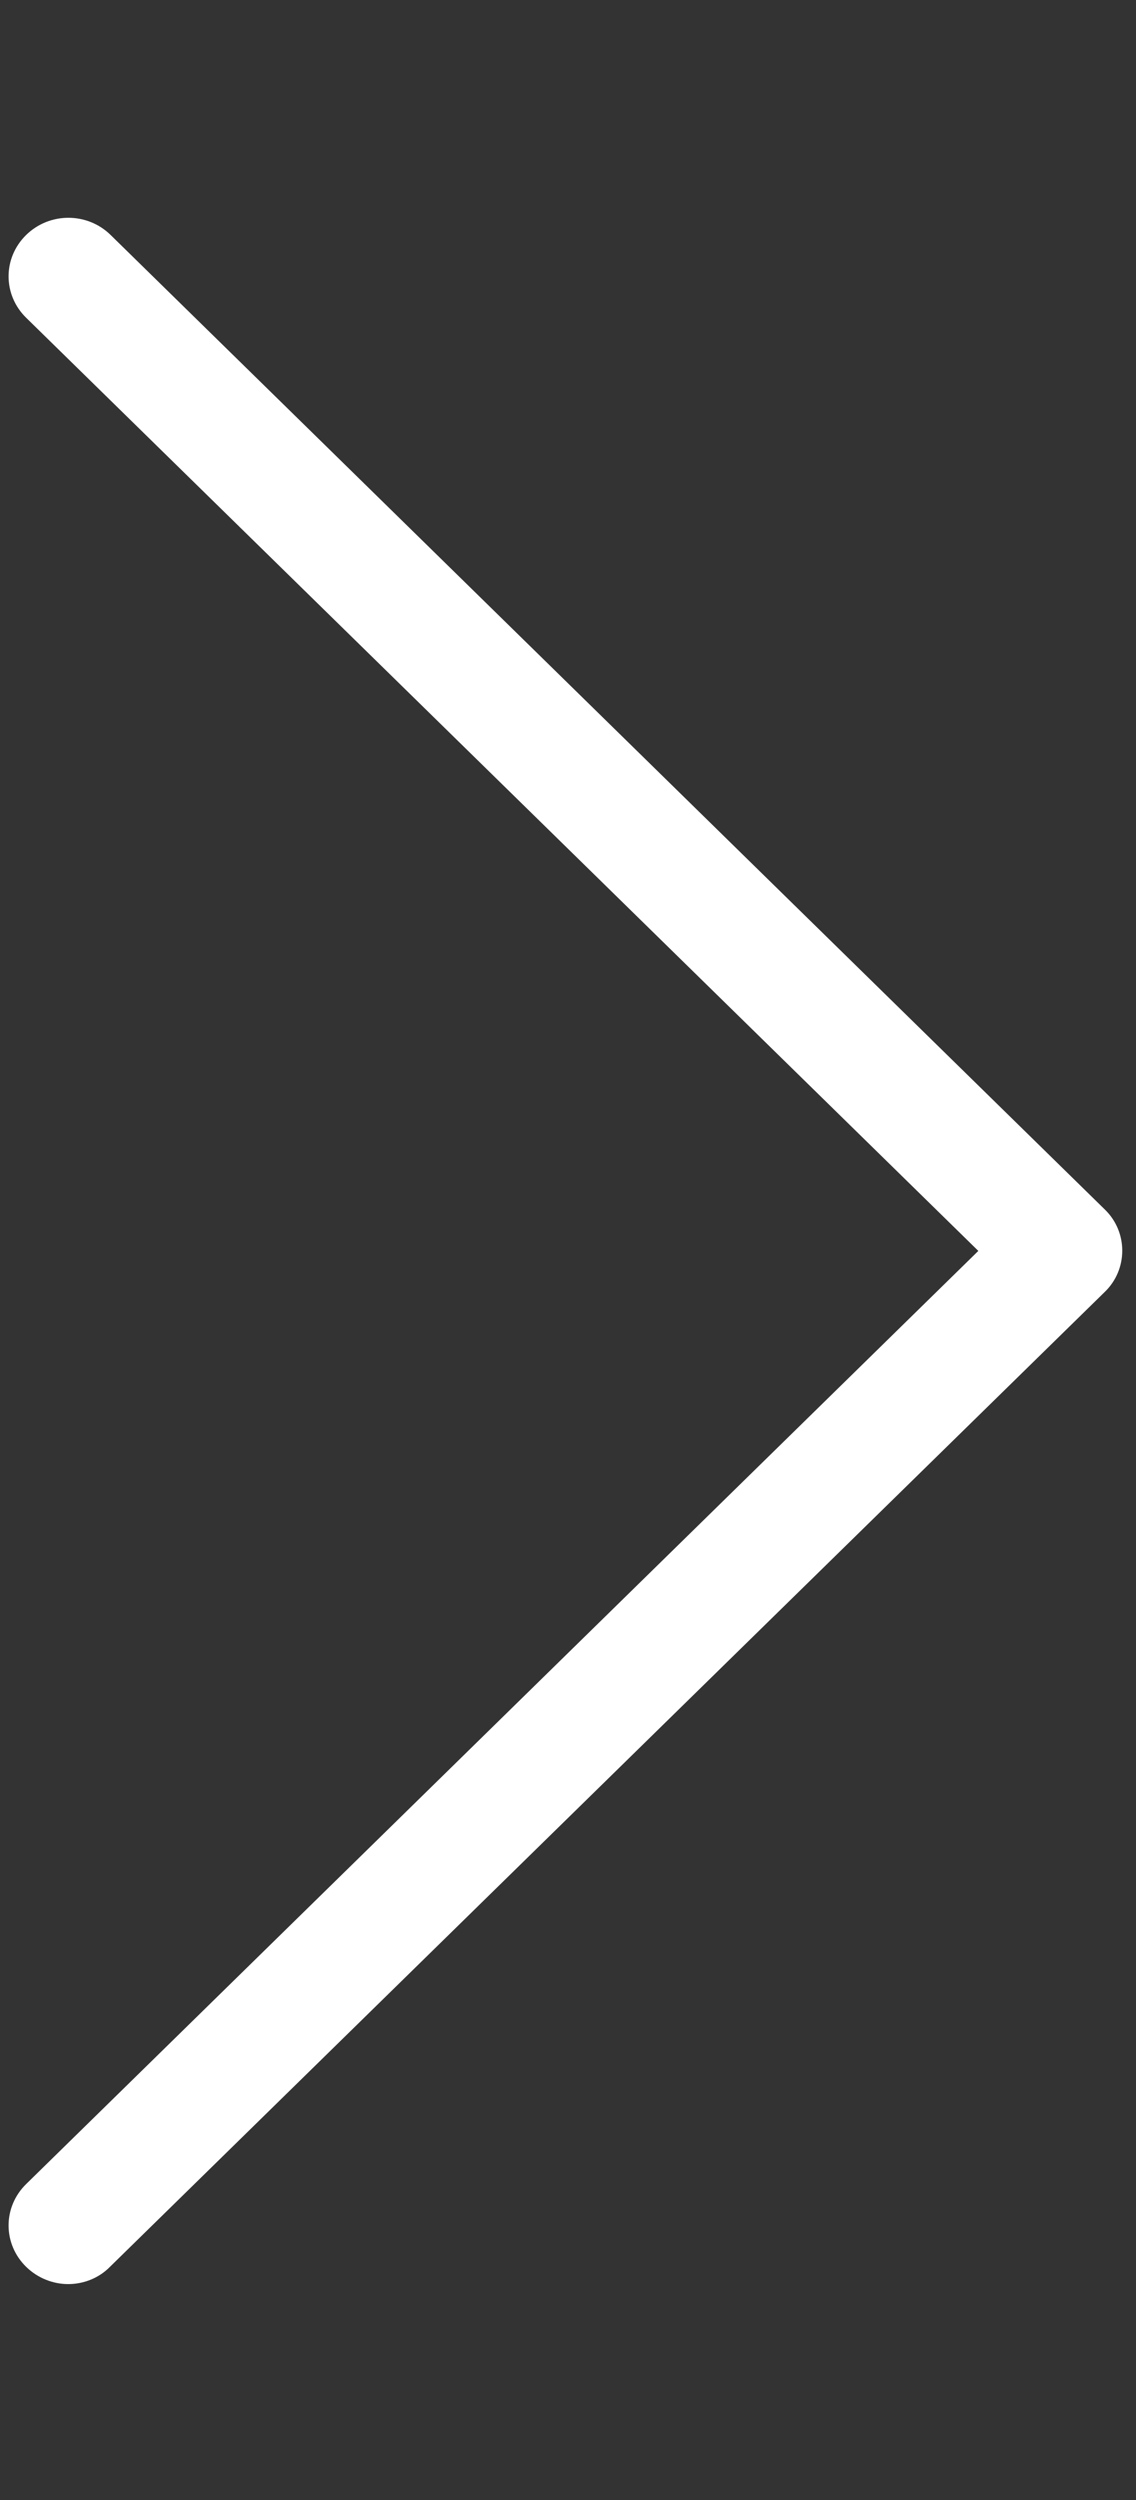 <svg 
 xmlns="http://www.w3.org/2000/svg"
 xmlns:xlink="http://www.w3.org/1999/xlink"
 width="5px" height="11px">
<rect width="100%" height="100%" fill="#333333" stroke="none"/>
<path fill-rule="evenodd"  fill="rgb(255, 255, 255)"
 d="M4.864,5.323 L0.487,1.034 C0.384,0.933 0.218,0.933 0.115,1.034 C0.012,1.135 0.012,1.297 0.115,1.398 L4.306,5.504 L0.115,9.610 C0.012,9.711 0.012,9.873 0.115,9.974 C0.166,10.024 0.234,10.050 0.300,10.050 C0.366,10.050 0.434,10.025 0.484,9.974 L4.862,5.685 C4.965,5.586 4.965,5.422 4.864,5.323 Z"/>
</svg>